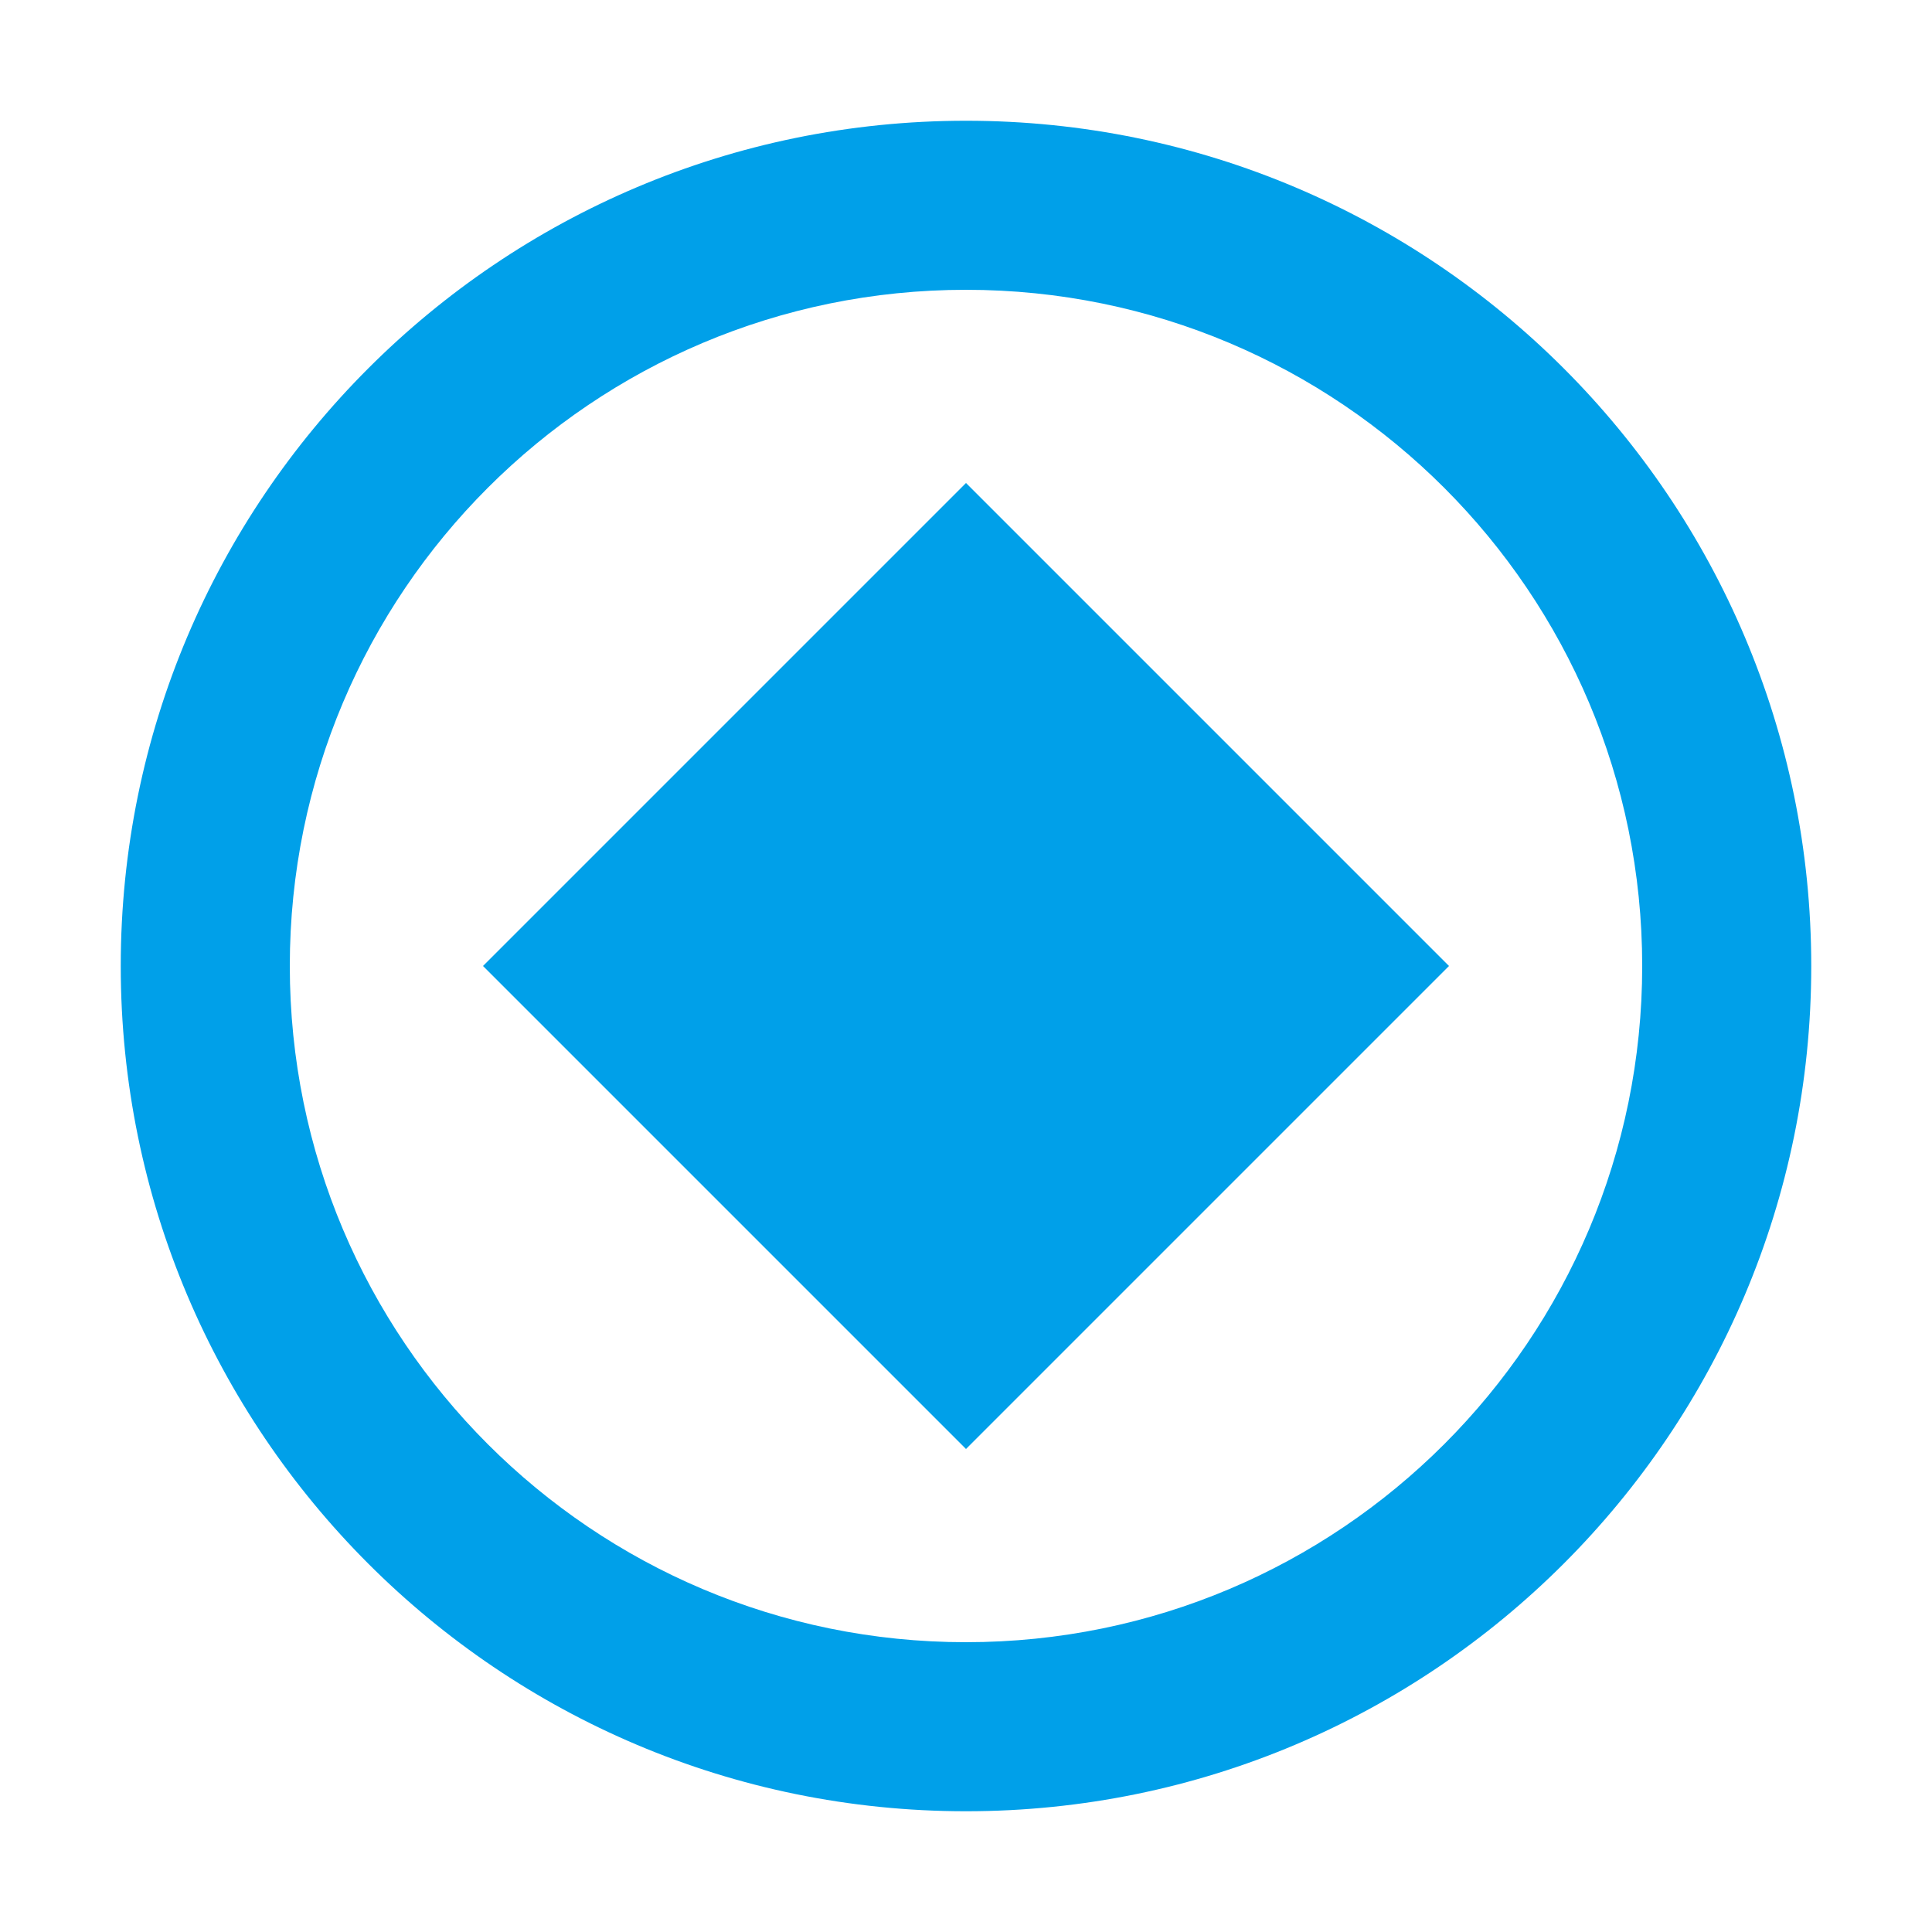 <?xml version="1.0" encoding="UTF-8"?>
<svg xmlns="http://www.w3.org/2000/svg" viewBox="0 0 32 32">
  <path fill="#00A0E9" d="M16 2C8.268 2 2 8.268 2 16s6.268 14 14 14 14-6.268 14-14S23.732 2 16 2zm0 25.2c-6.188 0-11.2-5.012-11.2-11.2S9.812 4.8 16 4.8s11.2 5.012 11.2 11.2-5.012 11.2-11.2 11.2z"/>
  <path fill="#00A0E9" d="M16 8l8 8-8 8-8-8 8-8z"/>
</svg> 
